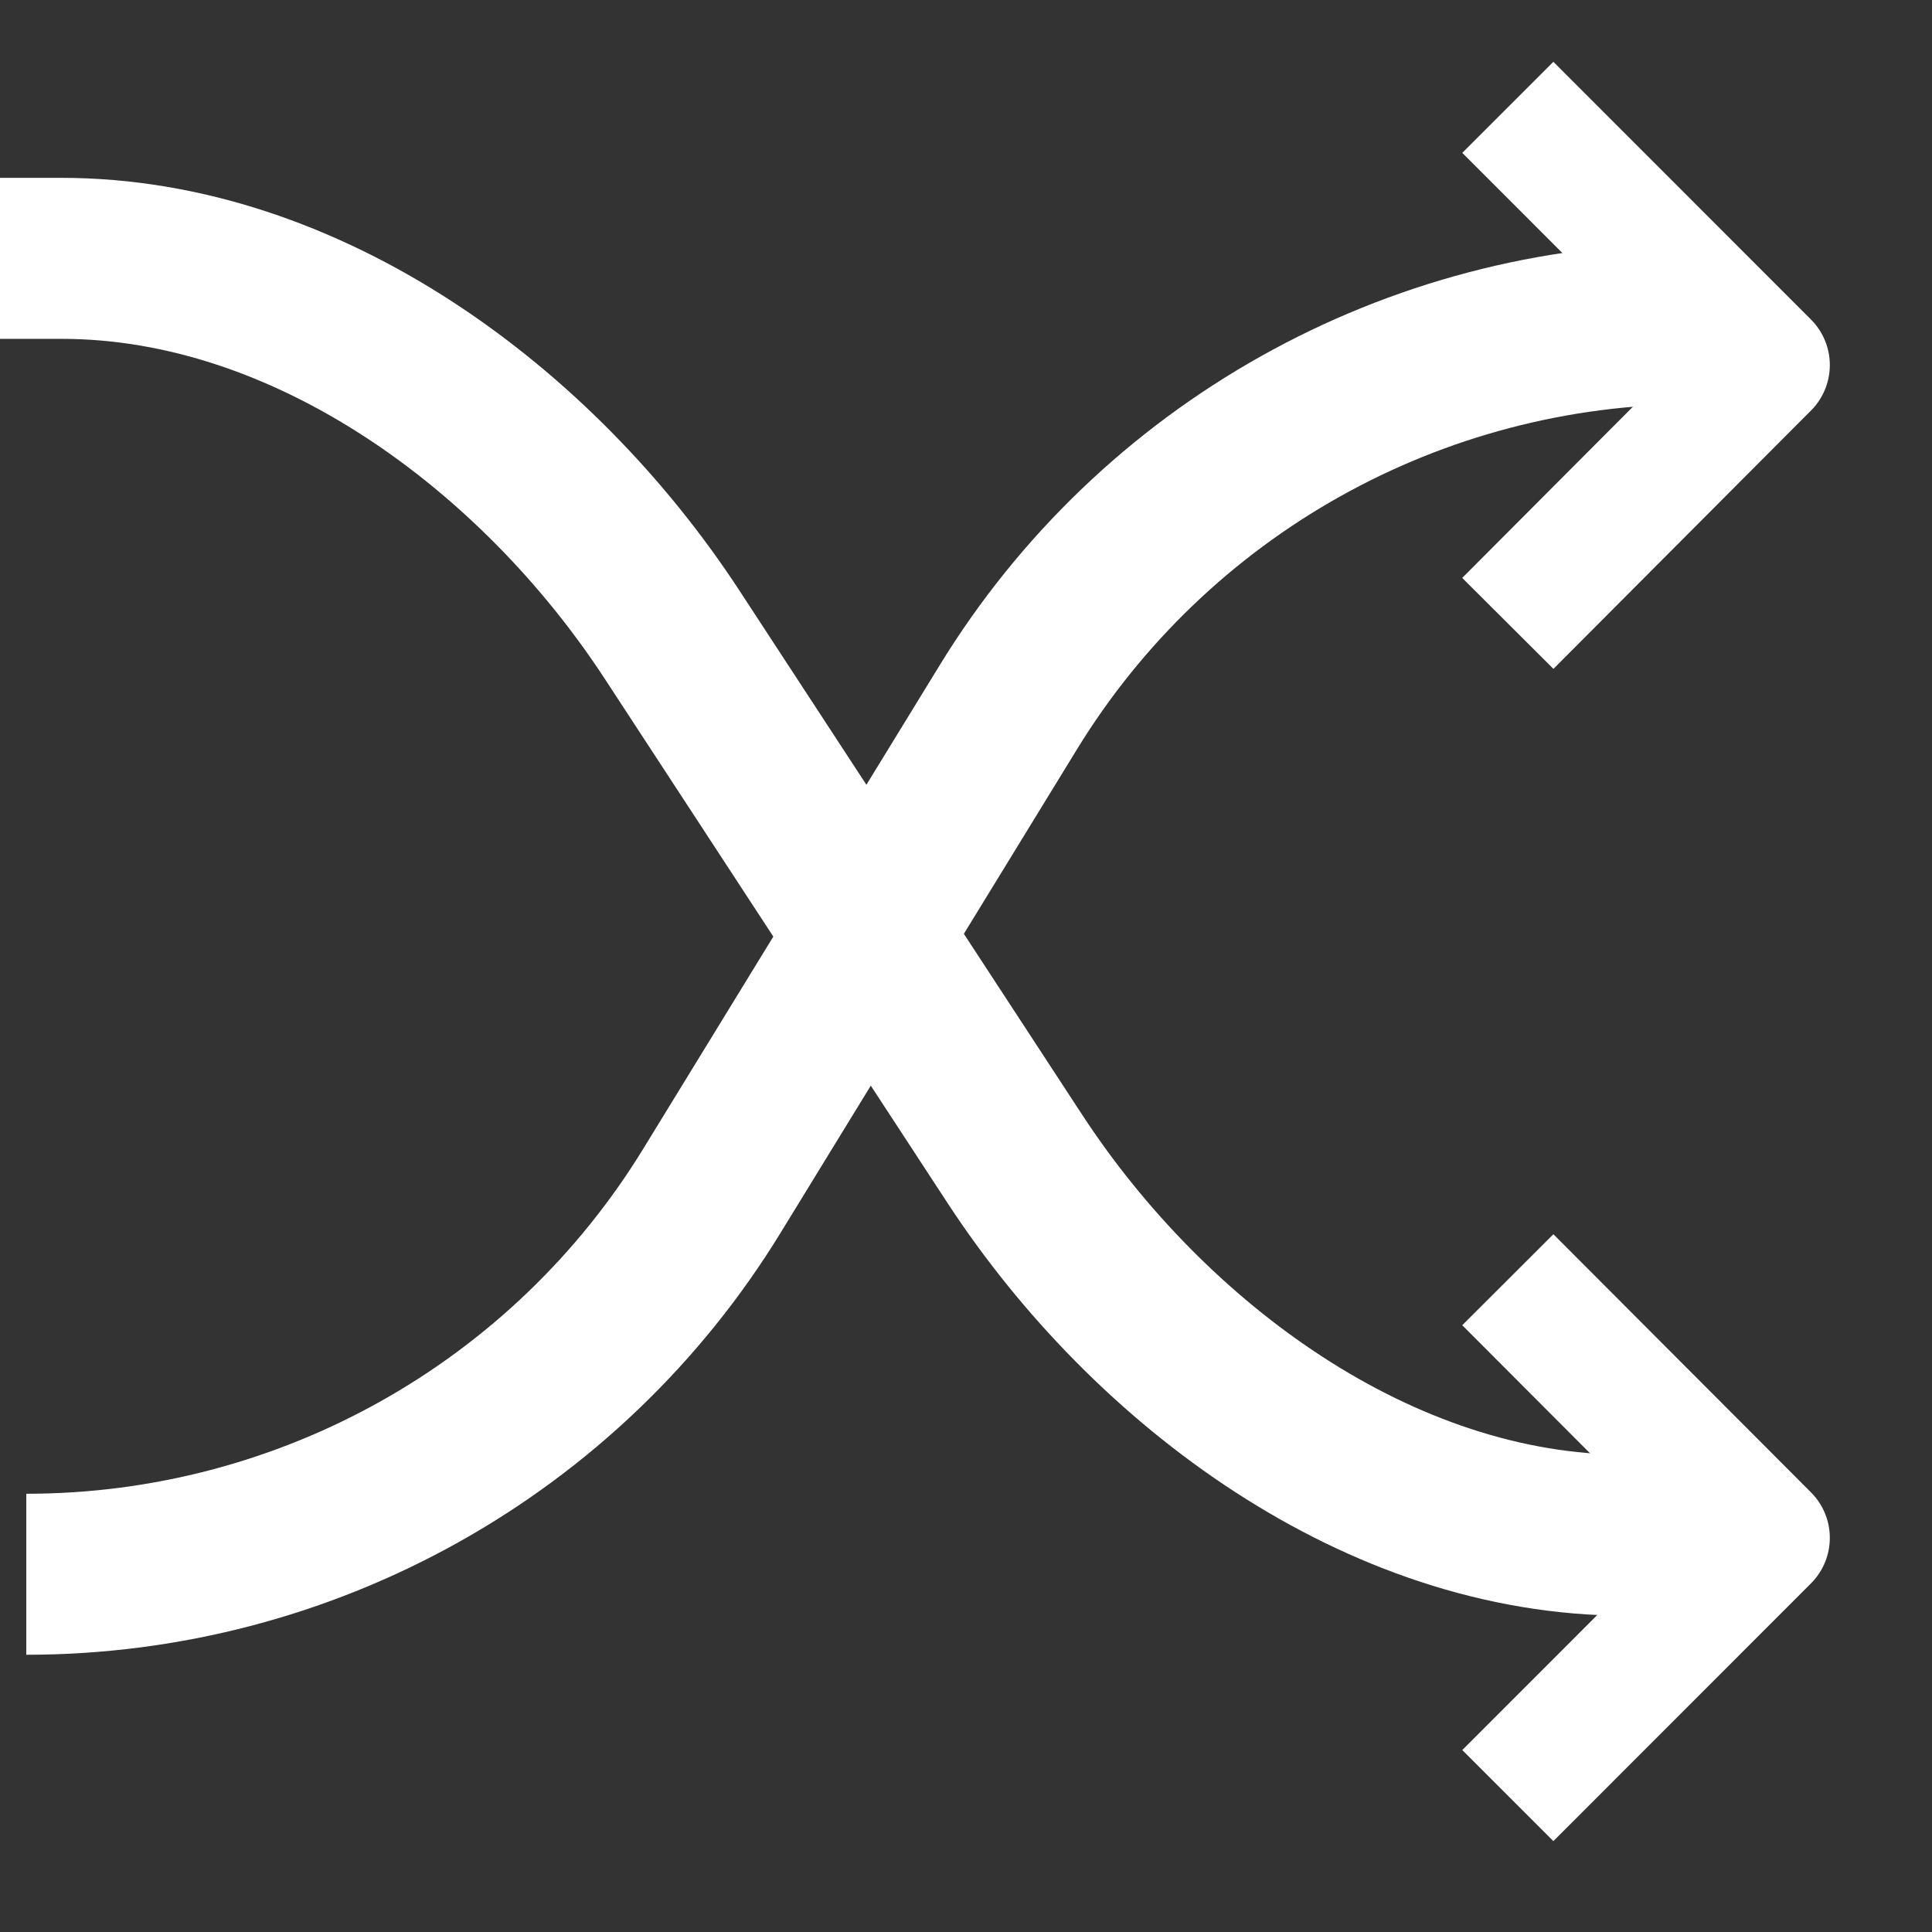 <?xml version="1.0" encoding="UTF-8"?>
<svg width="18px" height="18px" viewBox="0 0 18 18" version="1.1" xmlns="http://www.w3.org/2000/svg" xmlns:xlink="http://www.w3.org/1999/xlink">
    <rect x="0" y="0" width="18" height="18" fill="#333333" stroke="none"/>
    <!-- Generator: Sketch 53.2 (72643) - https://sketchapp.com -->
    <title>Group 2</title>
    <desc>Created with Sketch.</desc>
    <g id="Page-1" stroke="none" stroke-width="1" fill="none" fill-rule="evenodd">
        <g id="Sidebar" transform="translate(-818, -3551)" stroke="#FFFFFF">
            <g id="Group-3" transform="translate(0, 3520)">
                <g id="Group-2" transform="translate(818, 32)">
                    <path d="M0,1.407 L0.573,1.407 C2.865,1.407 5.005,2.991 6.261,4.912 L9.459,9.803 C10.715,11.719 12.855,13.303 15.152,13.303 L15.719,13.303" id="Stroke-662" stroke-width="1.5"></path>
                    <path d="M0.245,13.667 C2.855,13.667 5.276,12.313 6.636,10.089 L9.391,5.595 C10.751,3.371 13.172,2.016 15.781,2.016" id="Stroke-663" stroke-width="1.5"></path>
                    <path d="M14.048,0 L16.448,2.401 L14.048,4.808 M14.048,10.923 L16.448,13.328 L14.048,15.729" id="Stroke-664" stroke-width="1.2" stroke-linejoin="round"></path>
                </g>
            </g>
        </g>
    </g>
</svg>